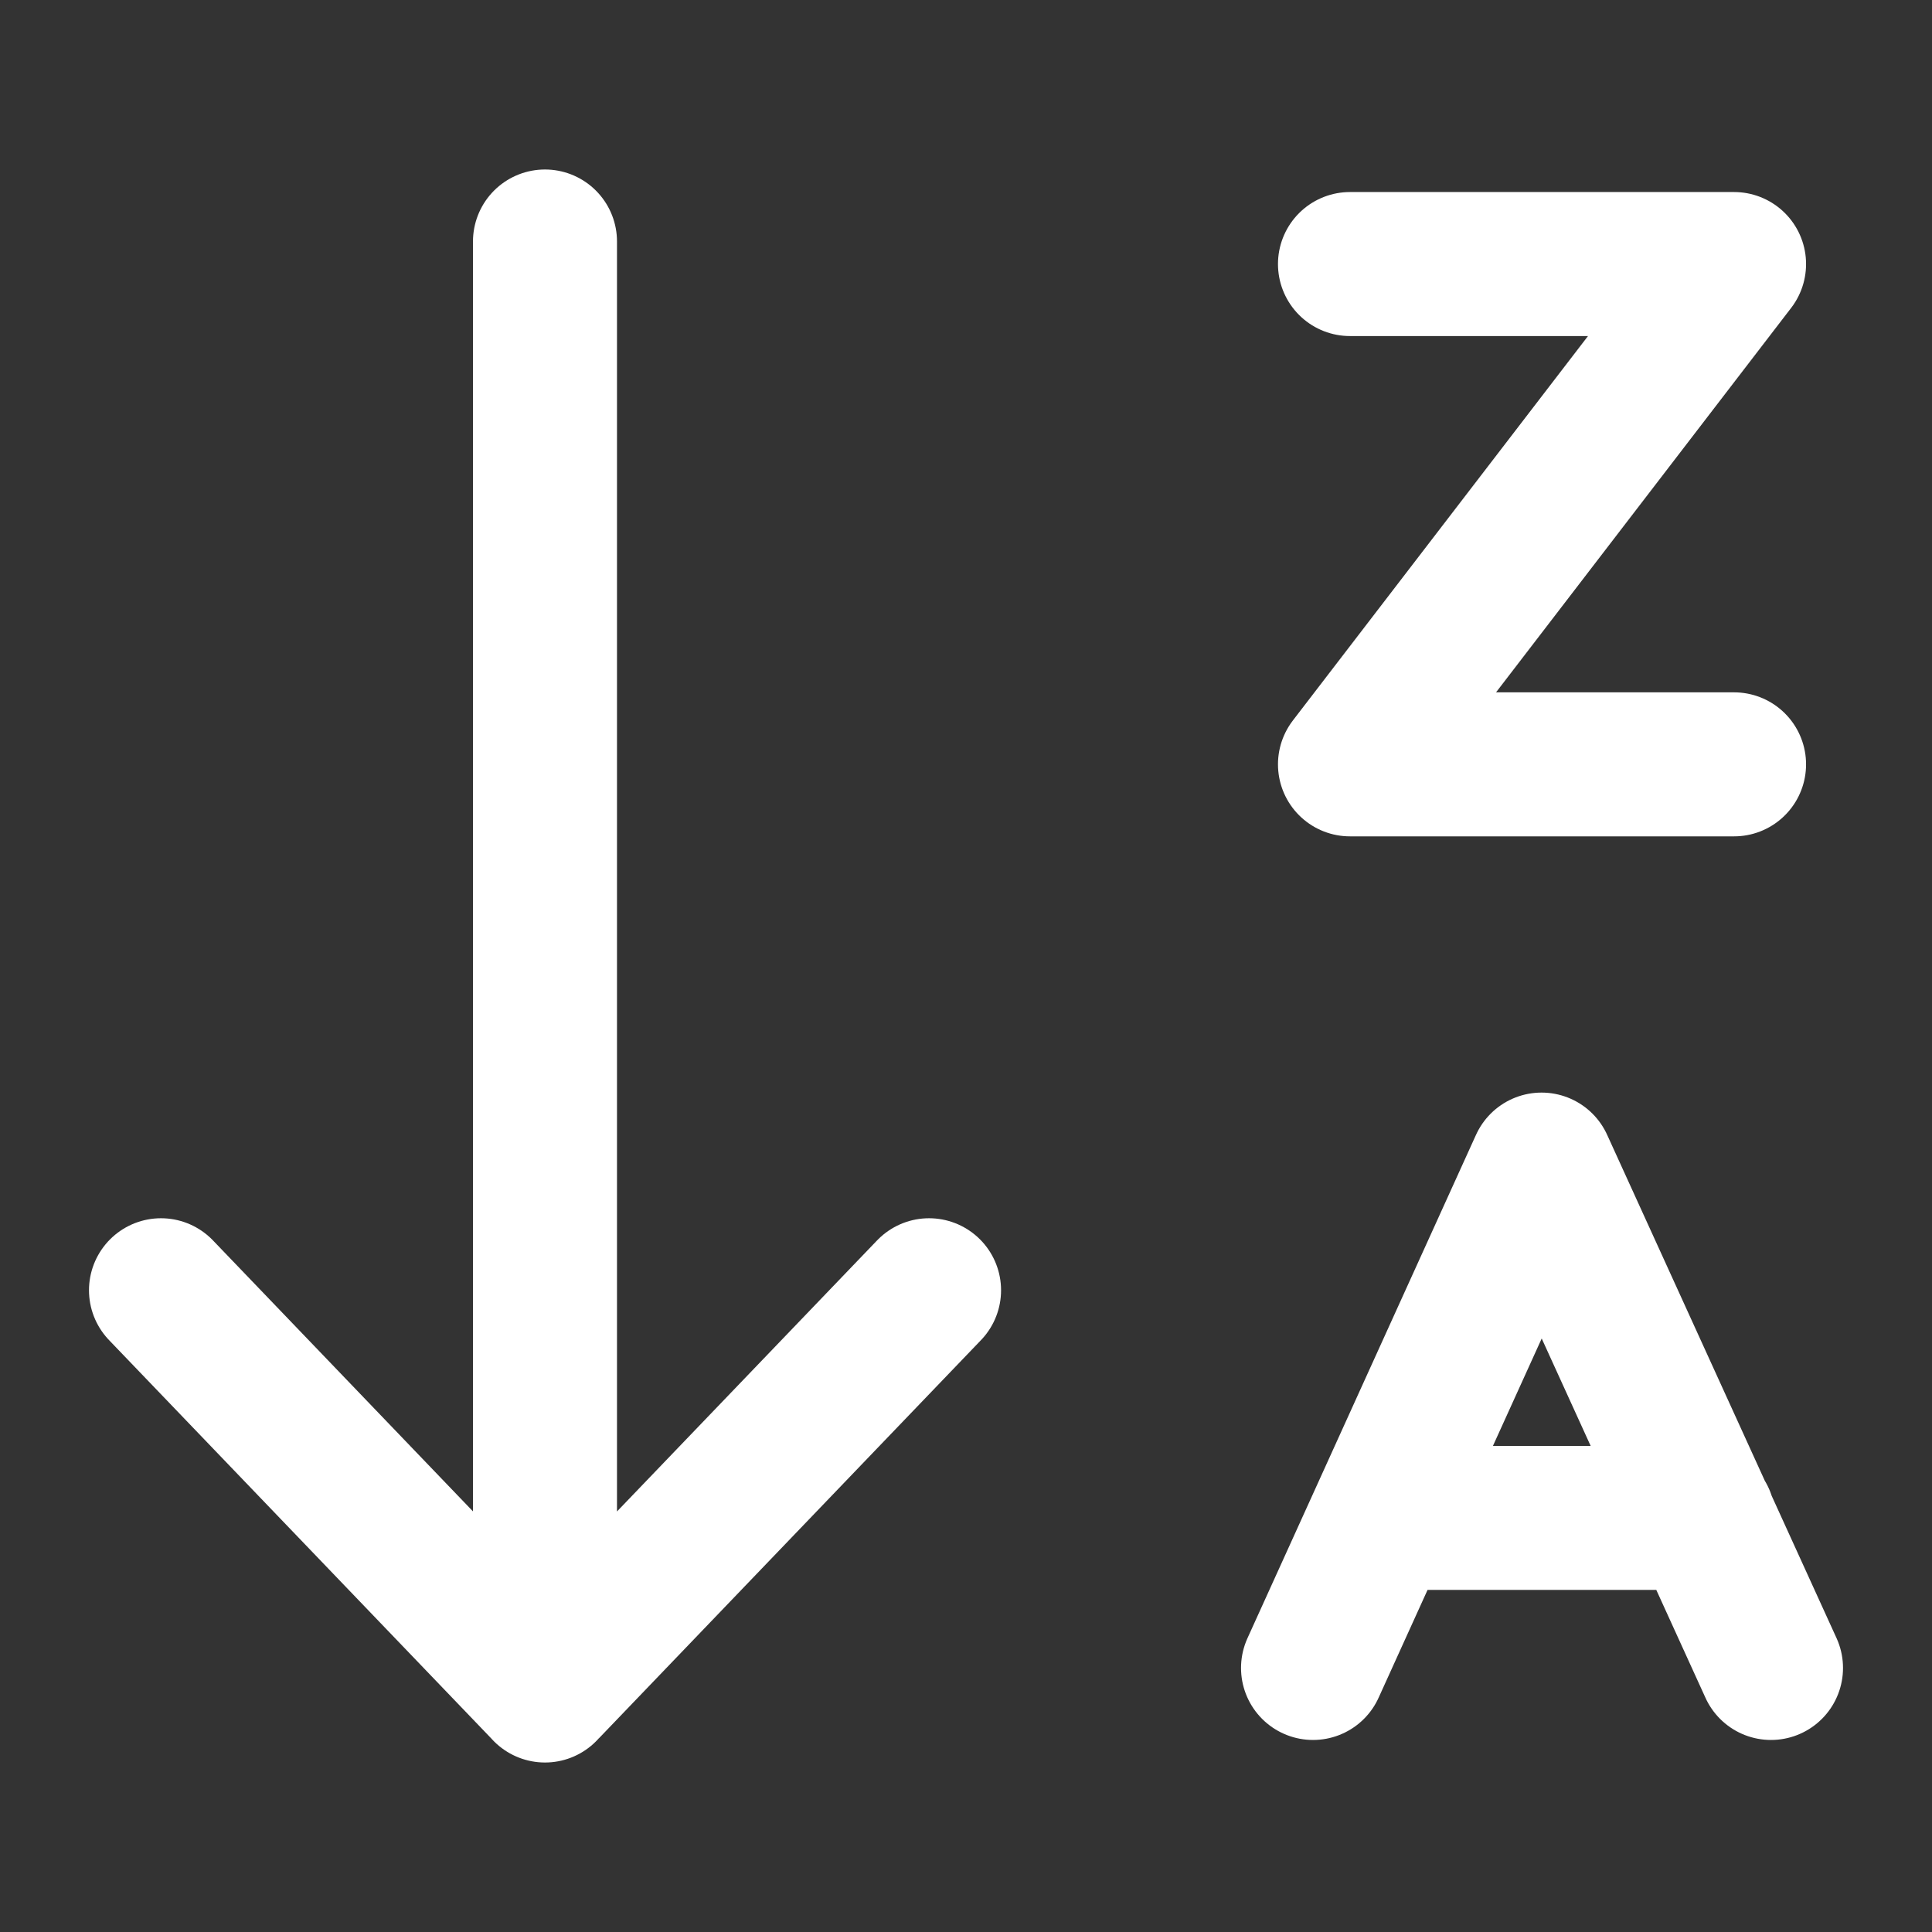 <svg xmlns="http://www.w3.org/2000/svg" width="24" height="24" viewBox="0 0 24 24" fill="none">
    <rect x="0" y="0" width="24" height="24" fill="#333333" stroke="none"/>
    <path d="M2 16.028L6.745 20.973C6.759 20.988 6.782 20.988 6.796 20.973L11.541 16.028M6.77 21V3M21.541 9.495H16.77L21.541 3.28H16.77M22 20.72L19.15 14.467L16.311 20.72M21.157 18.856H17.162" stroke="white" stroke-width="1.789" stroke-miterlimit="10" stroke-linecap="round" stroke-linejoin="round"/>
</svg>